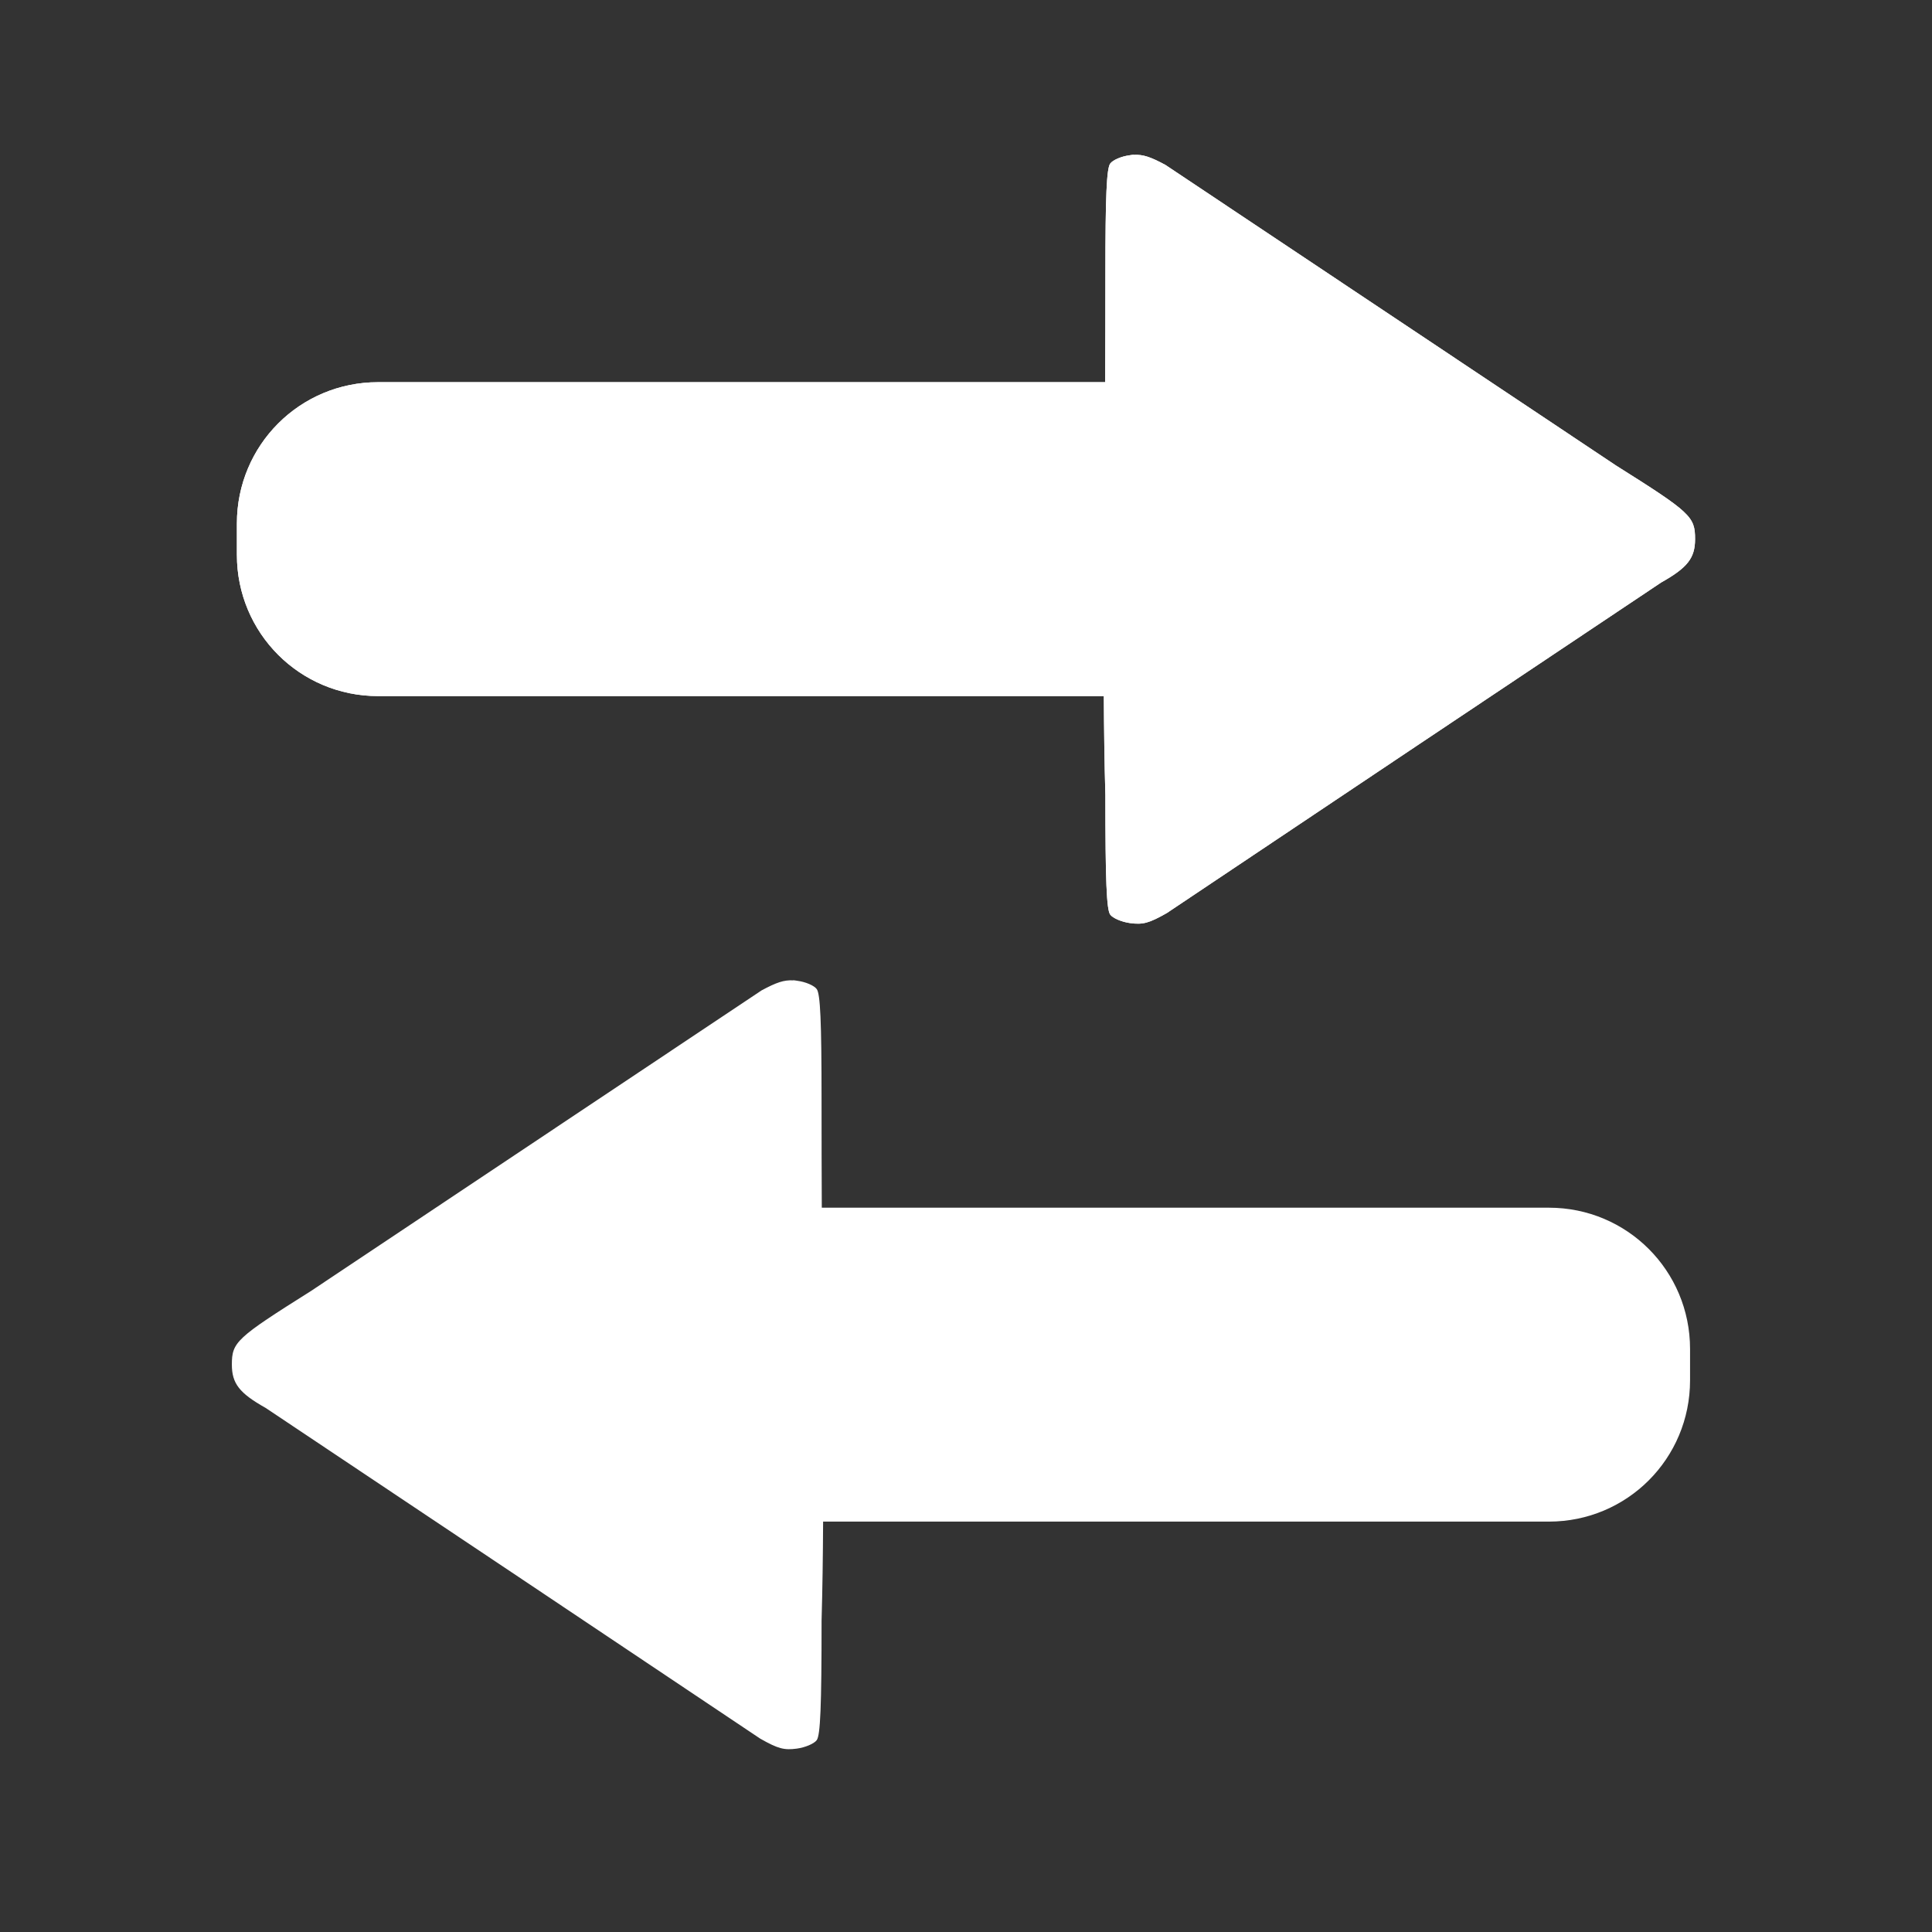 <?xml version="1.0" encoding="UTF-8" standalone="no"?>
<!-- Created with Inkscape (http://www.inkscape.org/) -->

<svg
   xmlns:dc="http://purl.org/dc/elements/1.1/"
   xmlns:cc="http://creativecommons.org/ns#"
   xmlns:rdf="http://www.w3.org/1999/02/22-rdf-syntax-ns#"
   xmlns:svg="http://www.w3.org/2000/svg"
   xmlns="http://www.w3.org/2000/svg"
   xmlns:xlink="http://www.w3.org/1999/xlink"
   xmlns:inkscape="http://www.inkscape.org/namespaces/inkscape"
   version="1.1"
   width="100%"
   height="100%"
   viewBox="0 0 512 512"
   id="svg2">
  <rect x="0" y="0" width="512" height="512" fill="#333333" stroke="none"/>
  <defs
     id="defs4">
    <clipPath
       id="1">
      <path
         d="M 26,0 C 11.603,0 0,11.603 0,26 v 460 c 0,14.397 11.603,26 26,26 h 460 c 14.397,0 26,-11.603 26,-26 V 26 C 512,11.603 500.397,0 486,0 H 26"
         inkscape:connector-curvature="0"
         id="path7" />
    </clipPath>
  </defs>
  <path
     d="M 26,0 C 11.603,0 0,11.603 0,26 v 460 c 0,14.397 11.603,26 26,26 h 460 c 14.397,0 26,-11.603 26,-26 V 26 C 512,11.603 500.397,0 486,0 H 26"
     inkscape:connector-curvature="0"
     id="path9"
     style="fill:none" />
  <use
     transform="matrix(-1.497,0,0,1.497,694.43,-822.92)"
     id="use153"
     x="0"
     y="0"
     width="1"
     height="1"
     xlink:href="#0" />
  <path
     d="m 300.44,41 c -0.356,0.019 -0.74,0.105 -1.125,0.156 -2.13,0.277 -4.404,1.243 -5.094,2.188 -0.952,1.302 -1.281,8.393 -1.281,29.375 0,10.1 -0.023,19.485 -0.063,28.563 h -192.69 c -20.731,0 -37.41,16.707 -37.41,37.438 v 8.313 c 0,20.731 16.675,37.438 37.41,37.438 h 192.34 c 0.05,9.285 0.168,17.97 0.406,26.19 0,22.897 0.323,30.405 1.281,31.719 0.69,0.945 3.061,1.952 5.281,2.25 3.36,0.451 4.977,0.04 9.719,-2.656 46.08,-30.881 81.34,-54.41 131.03,-87.62 6.992,-3.929 8.969,-6.481 8.969,-11.5 0,-5.962 -1.158,-7.03 -20.969,-19.5 l -119.41,-79.66 c -3.923,-2.109 -5.91,-2.792 -8.406,-2.656 v -0.031"
     inkscape:connector-curvature="0"
     id="0"
     style="fill:#ffffff" />
  <g
     clip-path="url(#1)"
     id="g156"
     style="opacity:0.0">
    <g
       id="g158">
      <path
         d="m 300.44,41 c -0.356,0.019 -0.74,0.105 -1.125,0.156 l 353.55,353.55 c 0.385,-0.051 0.769,-0.137 1.125,-0.156 z"
         inkscape:connector-curvature="0"
         id="path160" />
      <path
         d="m 299.31,41.16 c -2.13,0.277 -4.404,1.243 -5.094,2.188 l 353.55,353.55 c 0.69,-0.944 2.964,-1.911 5.094,-2.188 z"
         inkscape:connector-curvature="0"
         id="path162" />
      <path
         d="m 294.22,43.34 c -0.952,1.302 -1.281,8.393 -1.281,29.375 l 353.55,353.55 c 0,-20.982 0.329,-28.07 1.281,-29.375 z"
         inkscape:connector-curvature="0"
         id="path164" />
      <path
         d="m 292.94,72.72 c 0,10.1 -0.023,19.485 -0.063,28.563 l 353.55,353.55 c 0.039,-9.08 0.063,-18.462 0.063,-28.563 z"
         inkscape:connector-curvature="0"
         id="path166" />
      <path
         d="M 292.88,101.28 H 100.19 l 353.55,353.55 h 192.69 z"
         inkscape:connector-curvature="0"
         id="path168" />
      <path
         d="m 100.19,101.28 c -20.731,0 -37.41,16.707 -37.41,37.438 l 353.55,353.55 c 0,-20.731 16.675,-37.438 37.41,-37.438 z"
         inkscape:connector-curvature="0"
         id="path170" />
      <path
         d="m 62.781,138.72 v 8.313 l 353.55,353.55 v -8.313 z"
         inkscape:connector-curvature="0"
         id="path172" />
      <path
         d="m 62.781,147.03 c 0,10.373 4.175,19.739 10.944,26.508 l 353.55,353.55 c -6.769,-6.769 -10.944,-16.13 -10.944,-26.508 z"
         inkscape:connector-curvature="0"
         id="path174" />
      <path
         d="m 73.73,173.54 c 6.759,6.759 16.1,10.929 26.462,10.929 l 353.55,353.55 c -10.358,0 -19.703,-4.17 -26.462,-10.929 z"
         inkscape:connector-curvature="0"
         id="path176" />
      <path
         d="M 100.19,184.47 H 292.53 L 646.08,538.02 H 453.74 z"
         inkscape:connector-curvature="0"
         id="path178" />
      <path
         d="m 292.53,184.47 c 0.05,9.285 0.168,17.97 0.406,26.19 l 353.55,353.55 c -0.238,-8.217 -0.356,-16.903 -0.406,-26.19 z"
         inkscape:connector-curvature="0"
         id="path180" />
      <path
         d="m 292.94,210.66 c 0,22.897 0.323,30.405 1.281,31.719 l 353.55,353.55 c -0.958,-1.314 -1.281,-8.822 -1.281,-31.719 z"
         inkscape:connector-curvature="0"
         id="path182" />
      <path
         d="m 294.22,242.38 c 0.056,0.076 0.122,0.153 0.199,0.23 l 353.55,353.55 c -0.077,-0.077 -0.143,-0.153 -0.199,-0.23 z"
         inkscape:connector-curvature="0"
         id="path184" />
      <path
         d="m 294.42,242.6 c 0.873,0.873 3.042,1.747 5.082,2.02 l 353.55,353.55 c -2.041,-0.274 -4.209,-1.147 -5.082,-2.02 z"
         inkscape:connector-curvature="0"
         id="path186" />
      <path
         d="m 299.5,244.63 c 3.36,0.451 4.977,0.04 9.719,-2.656 l 353.55,353.55 c -4.742,2.696 -6.358,3.107 -9.719,2.656 z"
         inkscape:connector-curvature="0"
         id="path188" />
      <path
         d="m 309.22,241.97 c 46.08,-30.881 81.34,-54.41 131.03,-87.62 L 793.8,507.9 c -49.695,33.21 -84.956,56.744 -131.03,87.63 z"
         inkscape:connector-curvature="0"
         id="path190" />
      <path
         d="m 440.25,154.34 c 6.992,-3.929 8.969,-6.481 8.969,-11.5 l 353.55,353.55 c 0,5.02 -1.977,7.571 -8.969,11.5 z"
         inkscape:connector-curvature="0"
         id="path192" />
      <path
         d="m 449.22,142.84 c 0,-2.806 -0.257,-4.528 -2.593,-6.864 l 353.55,353.55 c 2.337,2.337 2.593,4.058 2.593,6.864 z"
         inkscape:connector-curvature="0"
         id="path194" />
      <path
         d="m 446.63,135.98 c -2.628,-2.628 -7.888,-6.03 -18.376,-12.636 l 353.55,353.55 c 10.487,6.601 15.747,10.01 18.376,12.636 z"
         inkscape:connector-curvature="0"
         id="path196" />
      <path
         d="M 428.25,123.34 308.84,43.68 662.39,397.23 781.8,476.89 z"
         inkscape:connector-curvature="0"
         id="path198" />
      <path
         d="m 308.84,43.688 c -3.923,-2.109 -5.91,-2.792 -8.406,-2.656 l 353.55,353.55 c 2.497,-0.136 4.483,0.547 8.406,2.656 z"
         inkscape:connector-curvature="0"
         id="path200" />
      <path
         d="m 300.44,41.03 v -0.031 l 353.55,353.55 v 0.031 z"
         inkscape:connector-curvature="0"
         id="path202" />
    </g>
    <g
       id="g204">
      <path
         d="m 210.22,259.77 c 0.356,0.019 0.74,0.105 1.125,0.156 l 353.55,353.55 c -0.385,-0.051 -0.769,-0.137 -1.125,-0.156 z"
         inkscape:connector-curvature="0"
         id="path206" />
      <path
         d="m 211.34,259.93 c 1.952,0.254 4.02,1.086 4.888,1.95 l 353.55,353.55 c -0.864,-0.864 -2.936,-1.696 -4.888,-1.95 z"
         inkscape:connector-curvature="0"
         id="path208" />
      <path
         d="m 216.23,261.88 c 0.079,0.079 0.148,0.158 0.206,0.237 l 353.55,353.55 c -0.058,-0.079 -0.127,-0.158 -0.206,-0.237 z"
         inkscape:connector-curvature="0"
         id="path210" />
      <path
         d="m 216.43,262.11 c 0.952,1.302 1.281,8.393 1.281,29.375 l 353.55,353.55 c 0,-20.982 -0.329,-28.07 -1.281,-29.375 z"
         inkscape:connector-curvature="0"
         id="path212" />
      <path
         d="m 217.72,291.49 c 0,10.1 0.023,19.485 0.063,28.563 l 353.55,353.55 c -0.04,-9.08 -0.063,-18.462 -0.063,-28.563 z"
         inkscape:connector-curvature="0"
         id="path214" />
      <path
         d="M 217.78,320.05 H 410.47 L 764.02,673.6 H 571.33 z"
         inkscape:connector-curvature="0"
         id="path216" />
      <path
         d="m 410.47,320.05 c 10.358,0 19.703,4.17 26.462,10.929 l 353.55,353.55 C 783.723,677.77 774.382,673.6 764.02,673.6 z"
         inkscape:connector-curvature="0"
         id="path218" />
      <path
         d="m 436.93,330.98 c 6.769,6.769 10.944,16.13 10.944,26.508 l 353.55,353.55 c 0,-10.373 -4.175,-19.739 -10.944,-26.508 z"
         inkscape:connector-curvature="0"
         id="path220" />
      <path
         d="m 447.87,357.49 v 8.313 l 353.55,353.55 v -8.313 z"
         inkscape:connector-curvature="0"
         id="path222" />
      <path
         d="m 447.87,365.8 c 0,20.731 -16.675,37.438 -37.41,37.438 l 353.55,353.55 c 20.731,0 37.41,-16.707 37.41,-37.438 z"
         inkscape:connector-curvature="0"
         id="path224" />
      <path
         d="M 410.47,403.24 H 218.13 l 353.55,353.55 h 192.34 z"
         inkscape:connector-curvature="0"
         id="path226" />
      <path
         d="m 218.12,403.24 c -0.05,9.285 -0.168,17.97 -0.406,26.19 l 353.55,353.55 c 0.238,-8.217 0.356,-16.903 0.406,-26.19 z"
         inkscape:connector-curvature="0"
         id="path228" />
      <path
         d="m 217.72,429.43 c 0,22.897 -0.323,30.405 -1.281,31.719 l 353.55,353.55 c 0.958,-1.314 1.281,-8.822 1.281,-31.719 z"
         inkscape:connector-curvature="0"
         id="path230" />
      <path
         d="m 216.44,461.15 c -0.69,0.945 -3.061,1.952 -5.281,2.25 l 353.55,353.55 c 2.22,-0.298 4.591,-1.306 5.281,-2.25 z"
         inkscape:connector-curvature="0"
         id="path232" />
      <path
         d="m 211.15,463.4 c -3.36,0.451 -4.977,0.039 -9.719,-2.656 l 353.55,353.55 c 4.742,2.696 6.358,3.107 9.719,2.656 z"
         inkscape:connector-curvature="0"
         id="path234" />
      <path
         d="M 201.44,460.74 C 155.36,429.859 120.1,406.33 70.41,373.12 l 353.55,353.55 c 49.695,33.21 84.956,56.744 131.03,87.63 z"
         inkscape:connector-curvature="0"
         id="path236" />
      <path
         d="m 70.4,373.11 c -2.817,-1.583 -4.821,-2.943 -6.208,-4.331 l 353.55,353.55 c 1.388,1.388 3.391,2.747 6.208,4.331 z"
         inkscape:connector-curvature="0"
         id="path238" />
      <path
         d="m 64.2,368.78 c -2.056,-2.056 -2.761,-4.173 -2.761,-7.169 l 353.55,353.55 c 0,2.996 0.705,5.113 2.761,7.169 z"
         inkscape:connector-curvature="0"
         id="path240" />
      <path
         d="m 61.44,361.61 c 0,-5.962 1.158,-7.03 20.969,-19.5 l 353.55,353.55 c -19.81,12.47 -20.969,13.538 -20.969,19.5 z"
         inkscape:connector-curvature="0"
         id="path242" />
      <path
         d="M 82.4,342.11 201.81,262.45 555.36,616 435.95,695.66 z"
         inkscape:connector-curvature="0"
         id="path244" />
      <path
         d="m 201.81,262.46 c 3.923,-2.109 5.91,-2.792 8.406,-2.656 l 353.55,353.55 c -2.497,-0.136 -4.483,0.547 -8.406,2.656 z"
         inkscape:connector-curvature="0"
         id="path246" />
      <path
         d="m 210.22,259.8 v -0.031 l 353.55,353.55 v 0.031 z"
         inkscape:connector-curvature="0"
         id="path248" />
    </g>
  </g>
  <path
     d="m 210.22,259.77 c 0.356,0.019 0.74,0.105 1.125,0.156 2.13,0.277 4.404,1.243 5.094,2.188 0.952,1.302 1.281,8.393 1.281,29.375 0,10.1 0.023,19.485 0.063,28.563 h 192.69 c 20.731,0 37.41,16.707 37.41,37.438 v 8.313 c 0,20.731 -16.675,37.438 -37.41,37.438 h -192.34 c -0.05,9.285 -0.168,17.97 -0.406,26.19 0,22.897 -0.323,30.405 -1.281,31.719 -0.69,0.945 -3.061,1.952 -5.281,2.25 -3.36,0.451 -4.977,0.039 -9.719,-2.656 -46.08,-30.881 -81.34,-54.41 -131.03,-87.62 -6.992,-3.929 -8.969,-6.481 -8.969,-11.5 0,-5.962 1.158,-7.03 20.969,-19.5 l 119.41,-79.66 c 3.923,-2.109 5.91,-2.792 8.406,-2.656 v -0.031"
     inkscape:connector-curvature="0"
     id="path250"
     style="fill:#ffffff" />
  <use
     id="use252"
     x="0"
     y="0"
     width="1"
     height="1"
     xlink:href="#0" />
</svg>

